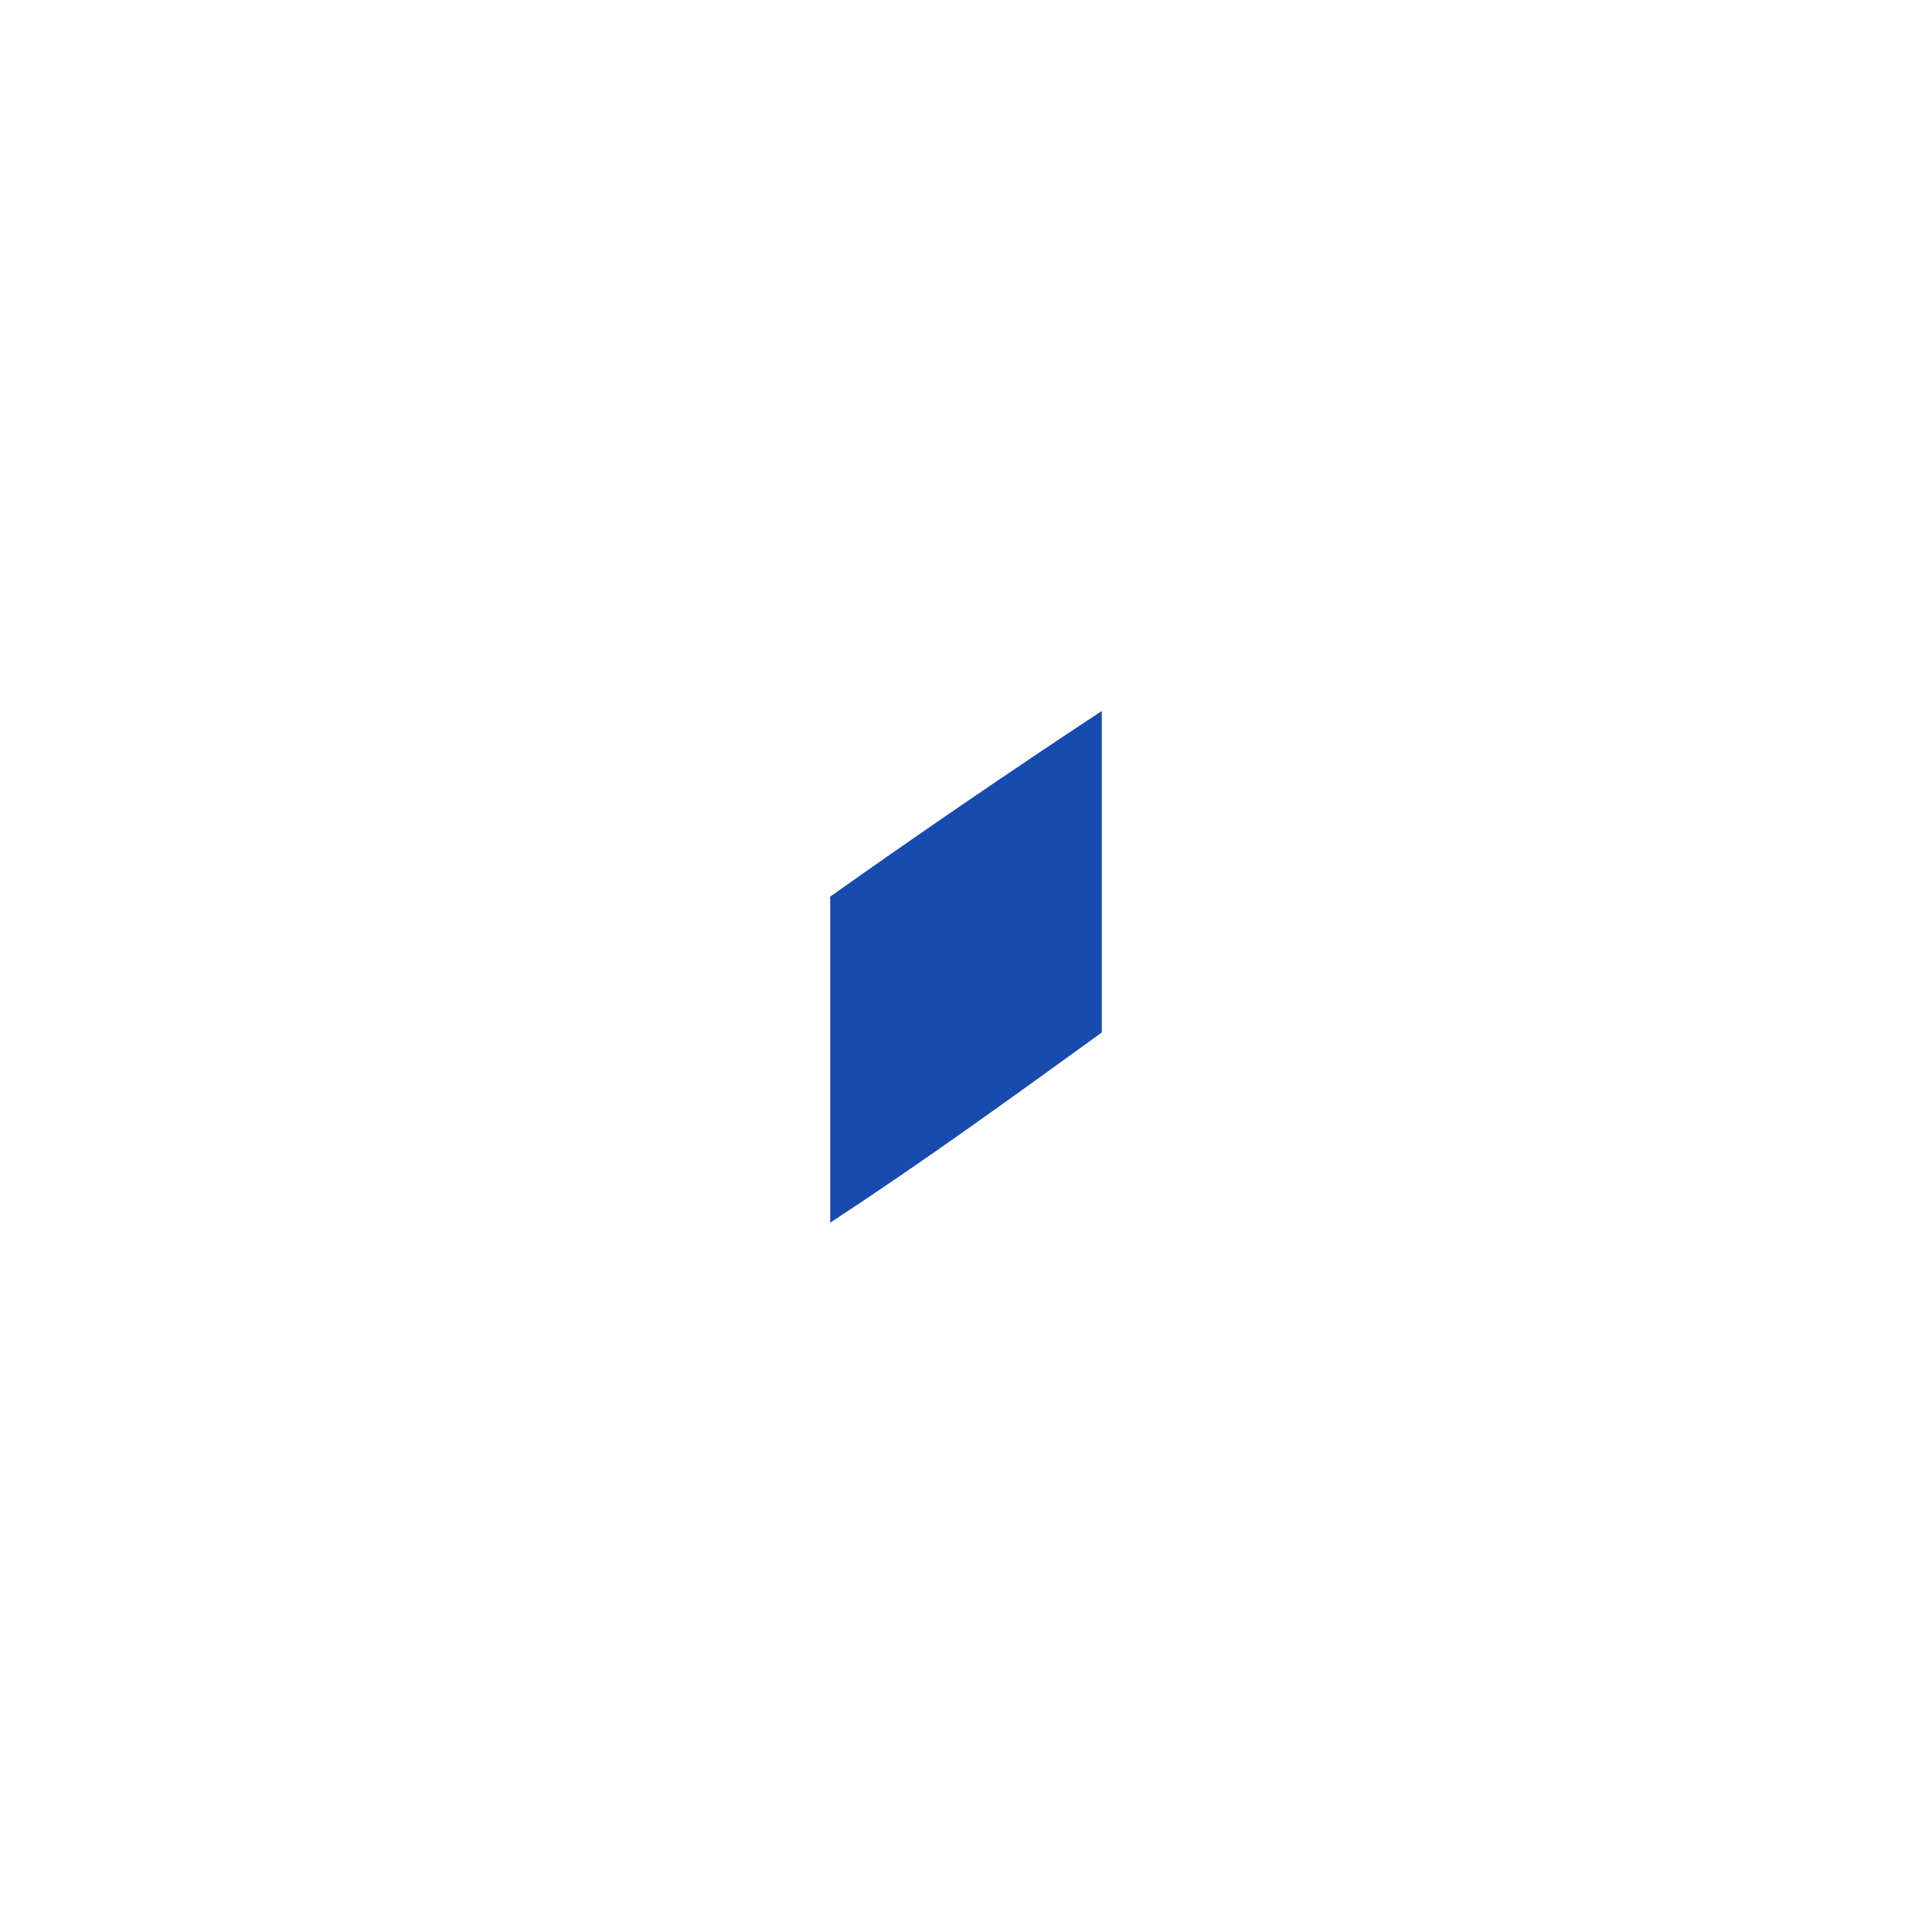 <svg xmlns="http://www.w3.org/2000/svg" width="3em" height="3em" viewBox="0 0 24 24"><g fill="none"><path fill="url(#)" d="M3.416 10.52c-.287 0-.416.13-.416.389v6.62c0 .287.13.383.416.383c3.178.033 7.06-2.796 10.271-5.012V5.25c-3.178 2.188-7.155 5.304-10.27 5.27"/><path fill="url(#)" d="M20.584 13.513c.287 0 .416-.129.416-.388v-6.62c0-.293-.13-.388-.416-.388c-3.206-.029-7.06 2.795-10.271 5.017v7.616c3.178-2.188 7.154-5.304 10.27-5.237"/><path fill="#194AAD" d="M13.687 12.832v-4q-1.707 1.125-3.374 2.306v4.05c1.18-.77 2.306-1.591 3.374-2.362z"/><defs><linearGradient id="" x1="13.658" x2="12.366" y1="17.748" y2="6.215" gradientUnits="userSpaceOnUse"><stop offset=".1" stop-color="#194AAD"/><stop offset=".5" stop-color="#248FCB"/><stop offset=".8" stop-color="#2BBFDF"/></linearGradient><linearGradient id="" x1="13.98" x2="12.267" y1="4.505" y2="19.79" gradientUnits="userSpaceOnUse"><stop offset=".1" stop-color="#194AAD"/><stop offset=".5" stop-color="#248FCB"/><stop offset=".8" stop-color="#2BBFDF"/></linearGradient></defs></g></svg>